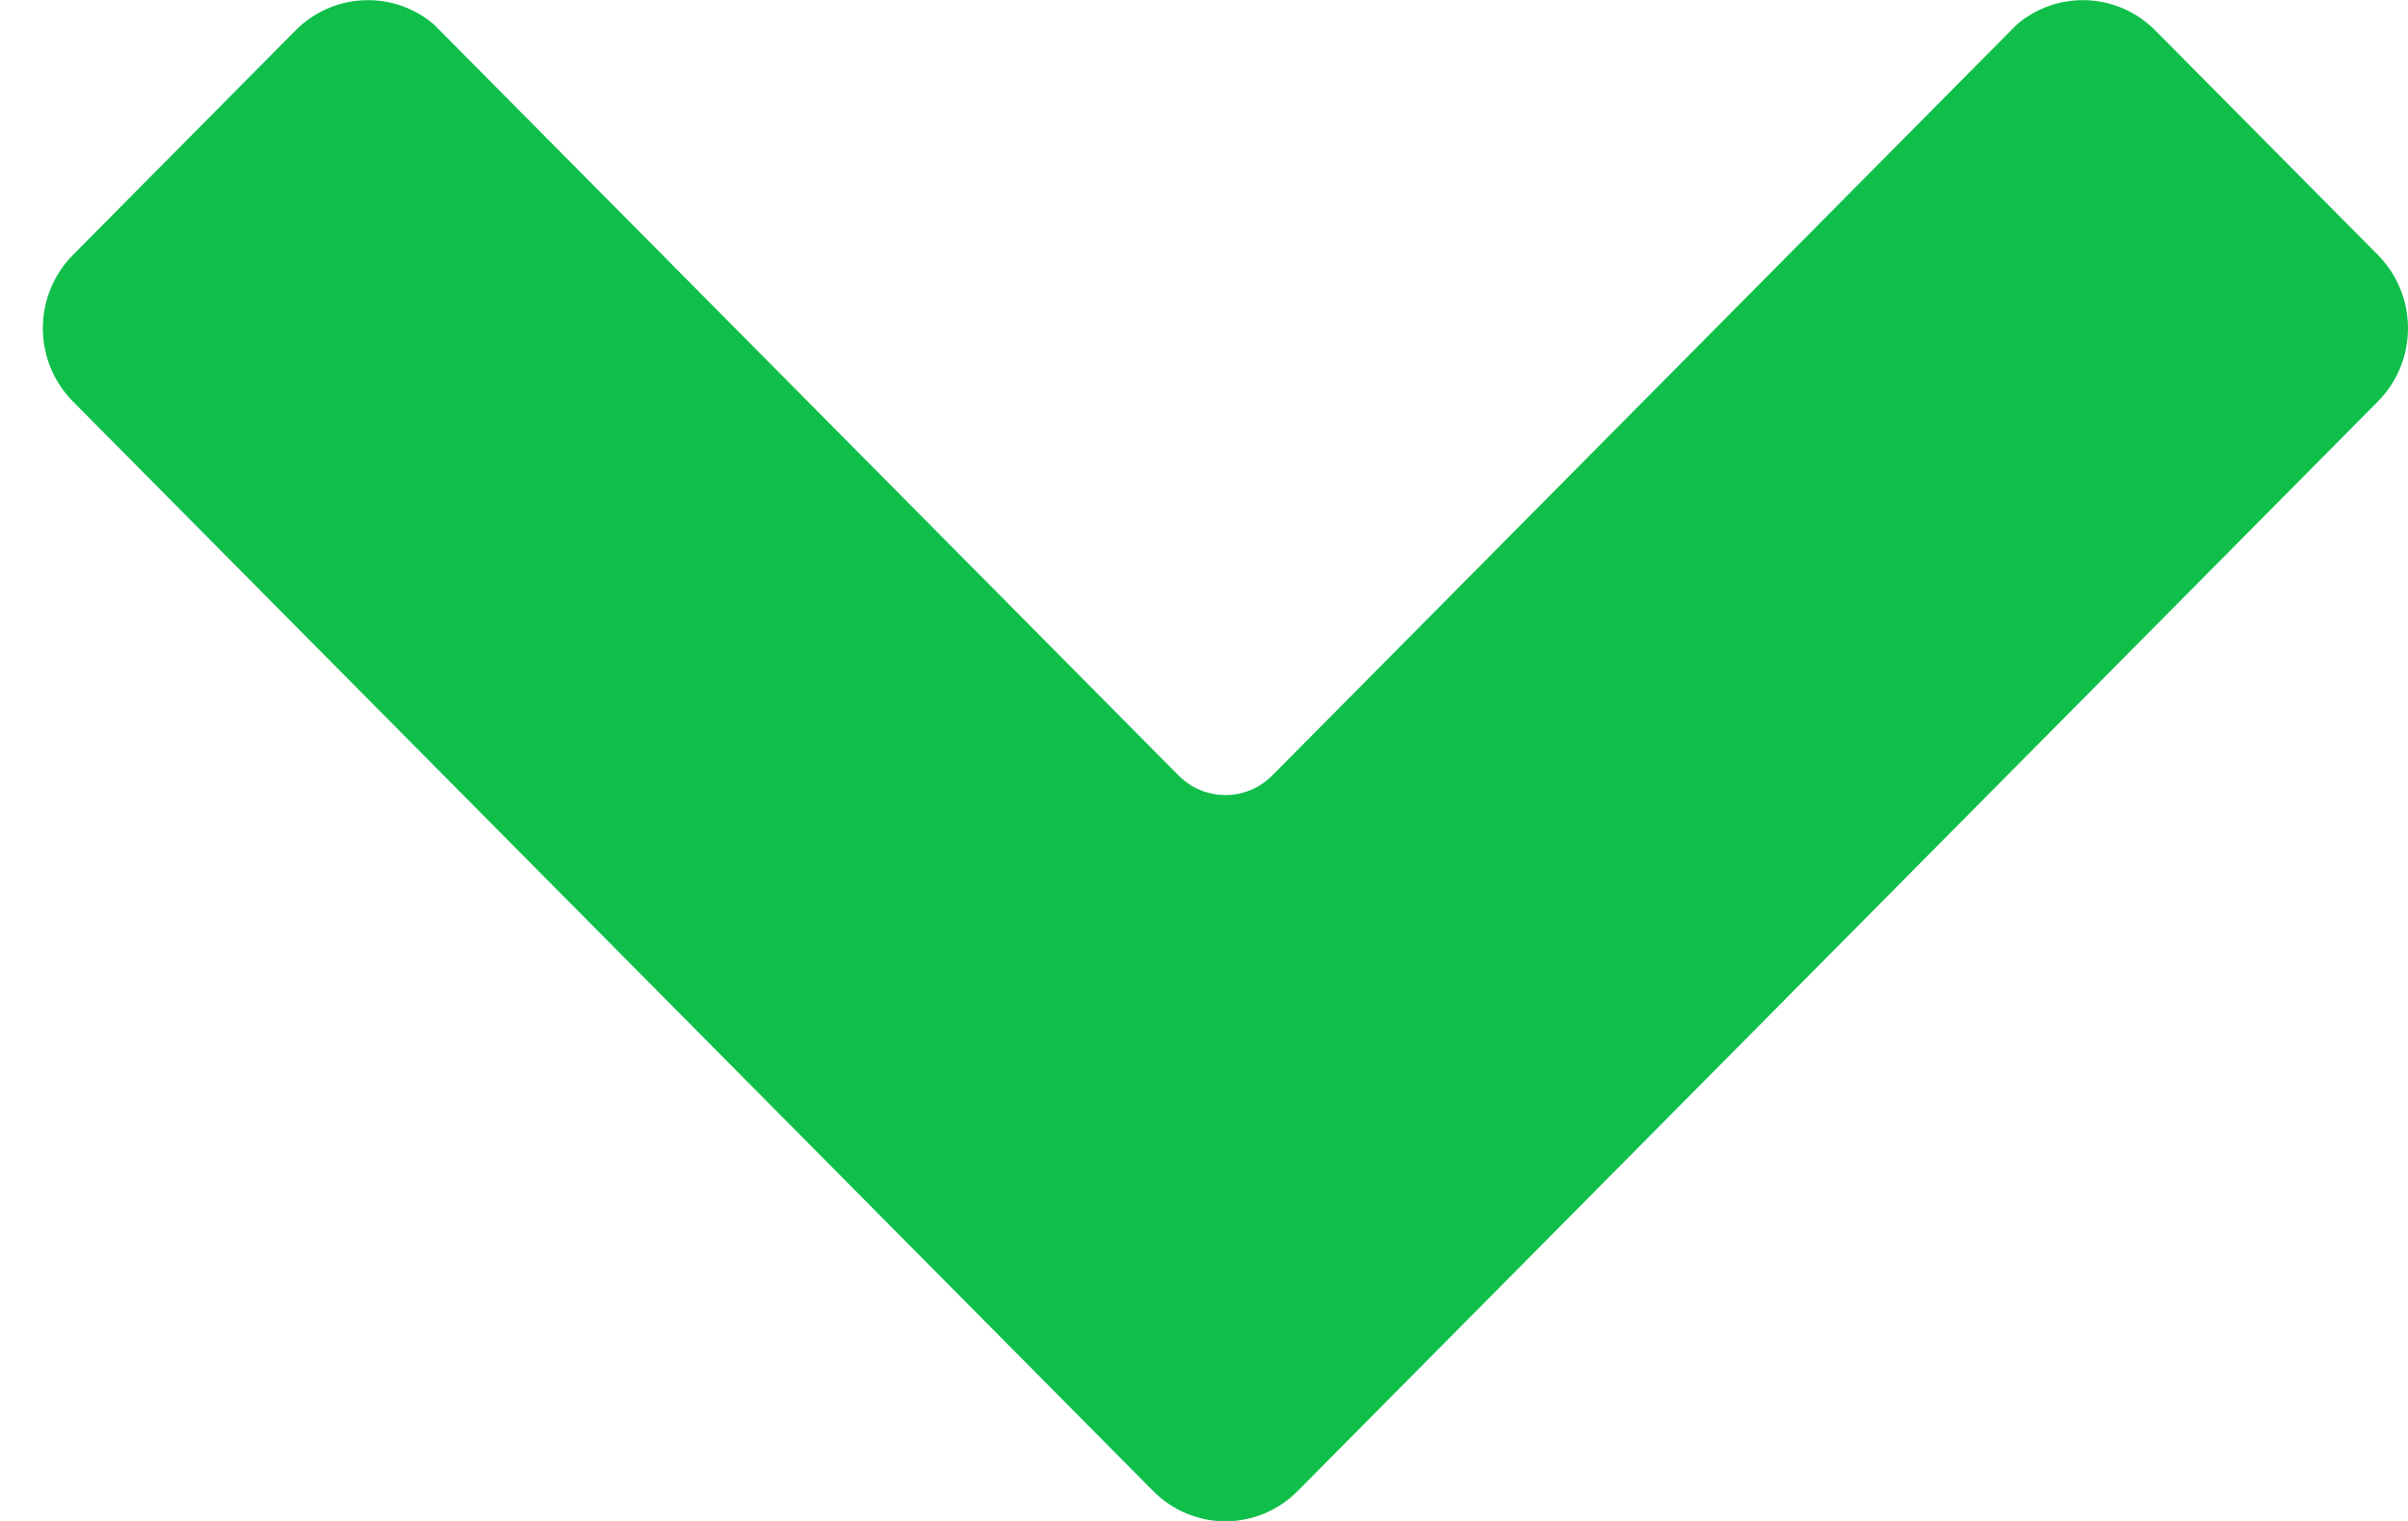 <svg width="19" height="12" viewBox="0 0 19 12" fill="none" xmlns="http://www.w3.org/2000/svg">
<path d="M10.241 11.762L18.764 3.166C18.915 3.013 19 2.806 19 2.59C19 2.374 18.915 2.166 18.764 2.013L17.005 0.239C16.861 0.095 16.67 0.01 16.468 0.002C16.265 -0.007 16.067 0.062 15.913 0.194L10.039 6.118C9.99 6.167 9.933 6.206 9.869 6.233C9.806 6.259 9.738 6.273 9.669 6.273C9.6 6.273 9.532 6.259 9.469 6.233C9.405 6.206 9.348 6.167 9.299 6.118L3.425 0.194C3.271 0.062 3.073 -0.007 2.87 0.002C2.668 0.01 2.476 0.095 2.333 0.239L0.574 2.013C0.423 2.166 0.338 2.374 0.338 2.59C0.338 2.806 0.423 3.013 0.574 3.166L9.097 11.762C9.172 11.838 9.261 11.899 9.359 11.94C9.457 11.981 9.563 12.003 9.669 12.003C9.775 12.003 9.881 11.981 9.979 11.94C10.077 11.899 10.166 11.838 10.241 11.762Z" fill="#0FBF4A"/>
</svg>
